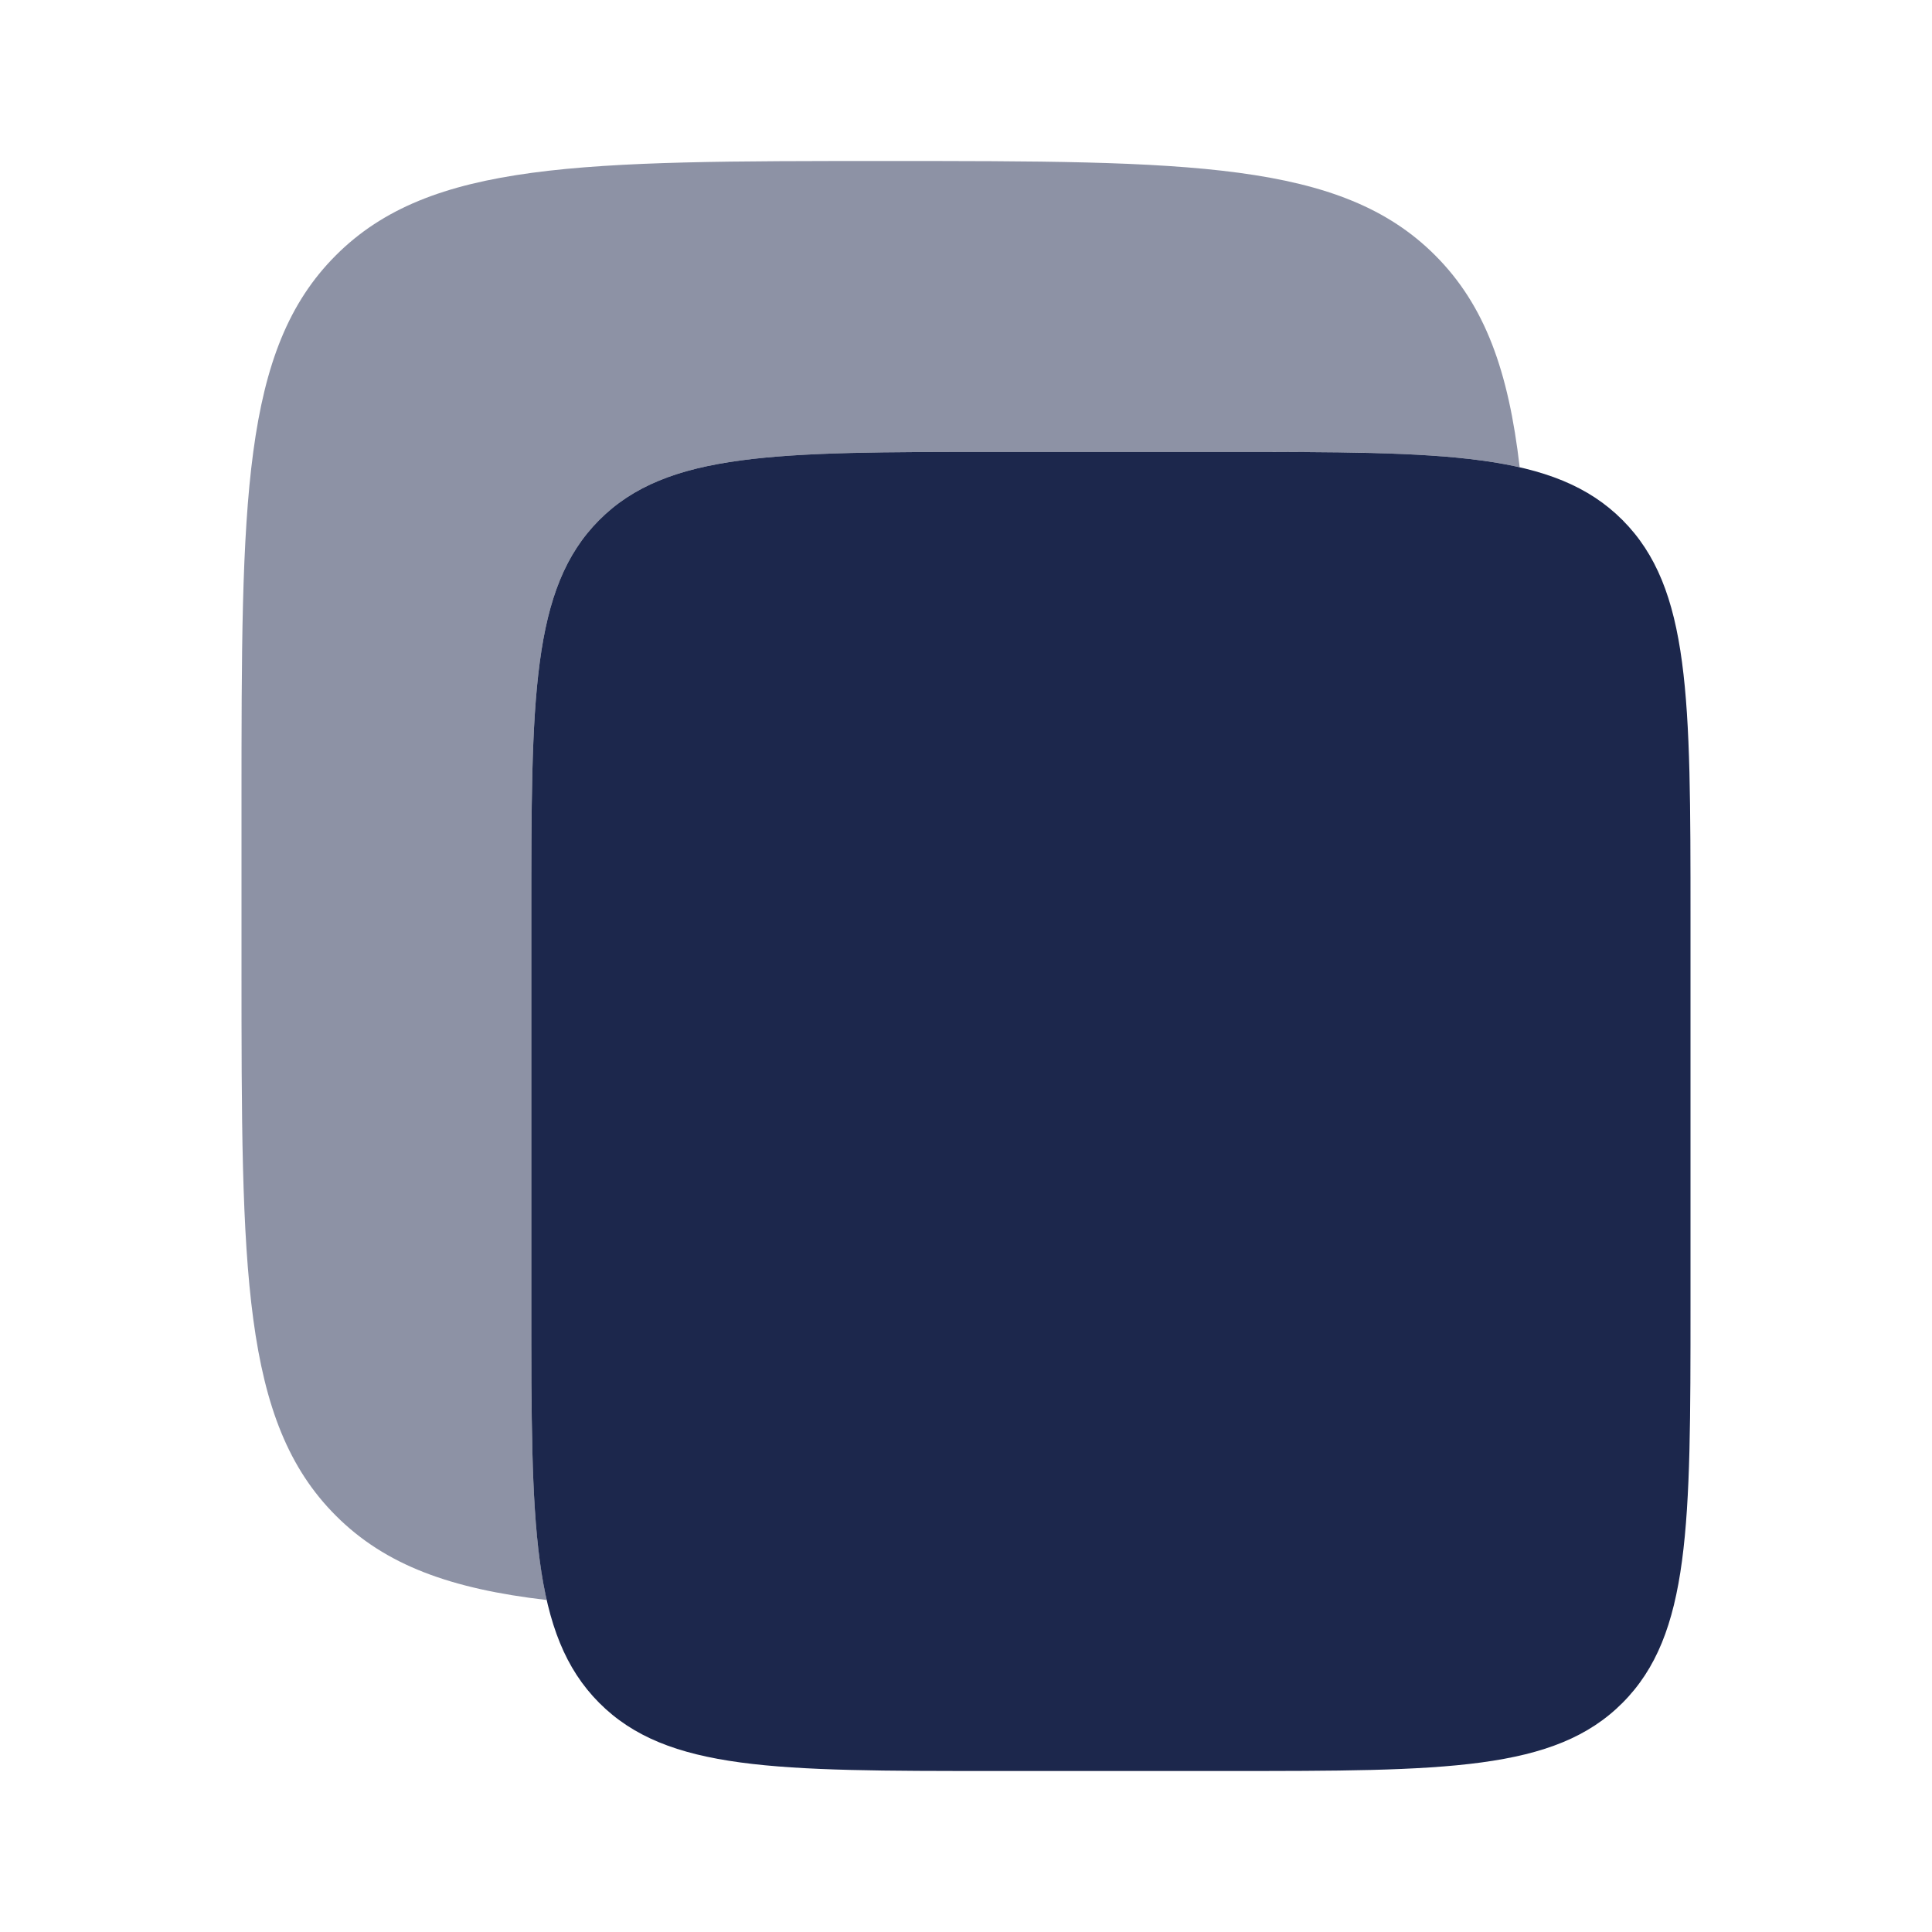 <svg xmlns="http://www.w3.org/2000/svg" width="24" height="24" fill="none">
  <g fill="#1C274C">
    <path d="M6.6 11.397c0-2.726 0-4.089.843-4.936.844-.847 2.201-.847 4.917-.847h2.88c2.715 0 4.072 0 4.916.847.844.847.844 2.21.844 4.936v4.82c0 2.726 0 4.089-.844 4.936-.843.847-2.201.847-4.916.847h-2.88c-2.716 0-4.073 0-4.917-.847-.843-.847-.843-2.21-.843-4.936v-4.82Z"/>
    <path d="M4.172 3.172C3 4.343 3 6.229 3 10v2c0 3.771 0 5.657 1.172 6.828.617.618 1.433.91 2.62 1.048-.192-.84-.192-1.996-.192-3.66v-4.819c0-2.726 0-4.089.843-4.936.844-.847 2.201-.847 4.917-.847h2.88c1.652 0 2.8 0 3.638.19-.138-1.193-.43-2.012-1.05-2.632C16.657 2 14.771 2 11 2 7.229 2 5.343 2 4.172 3.172Z" opacity=".5"/>
  </g>
</svg>
